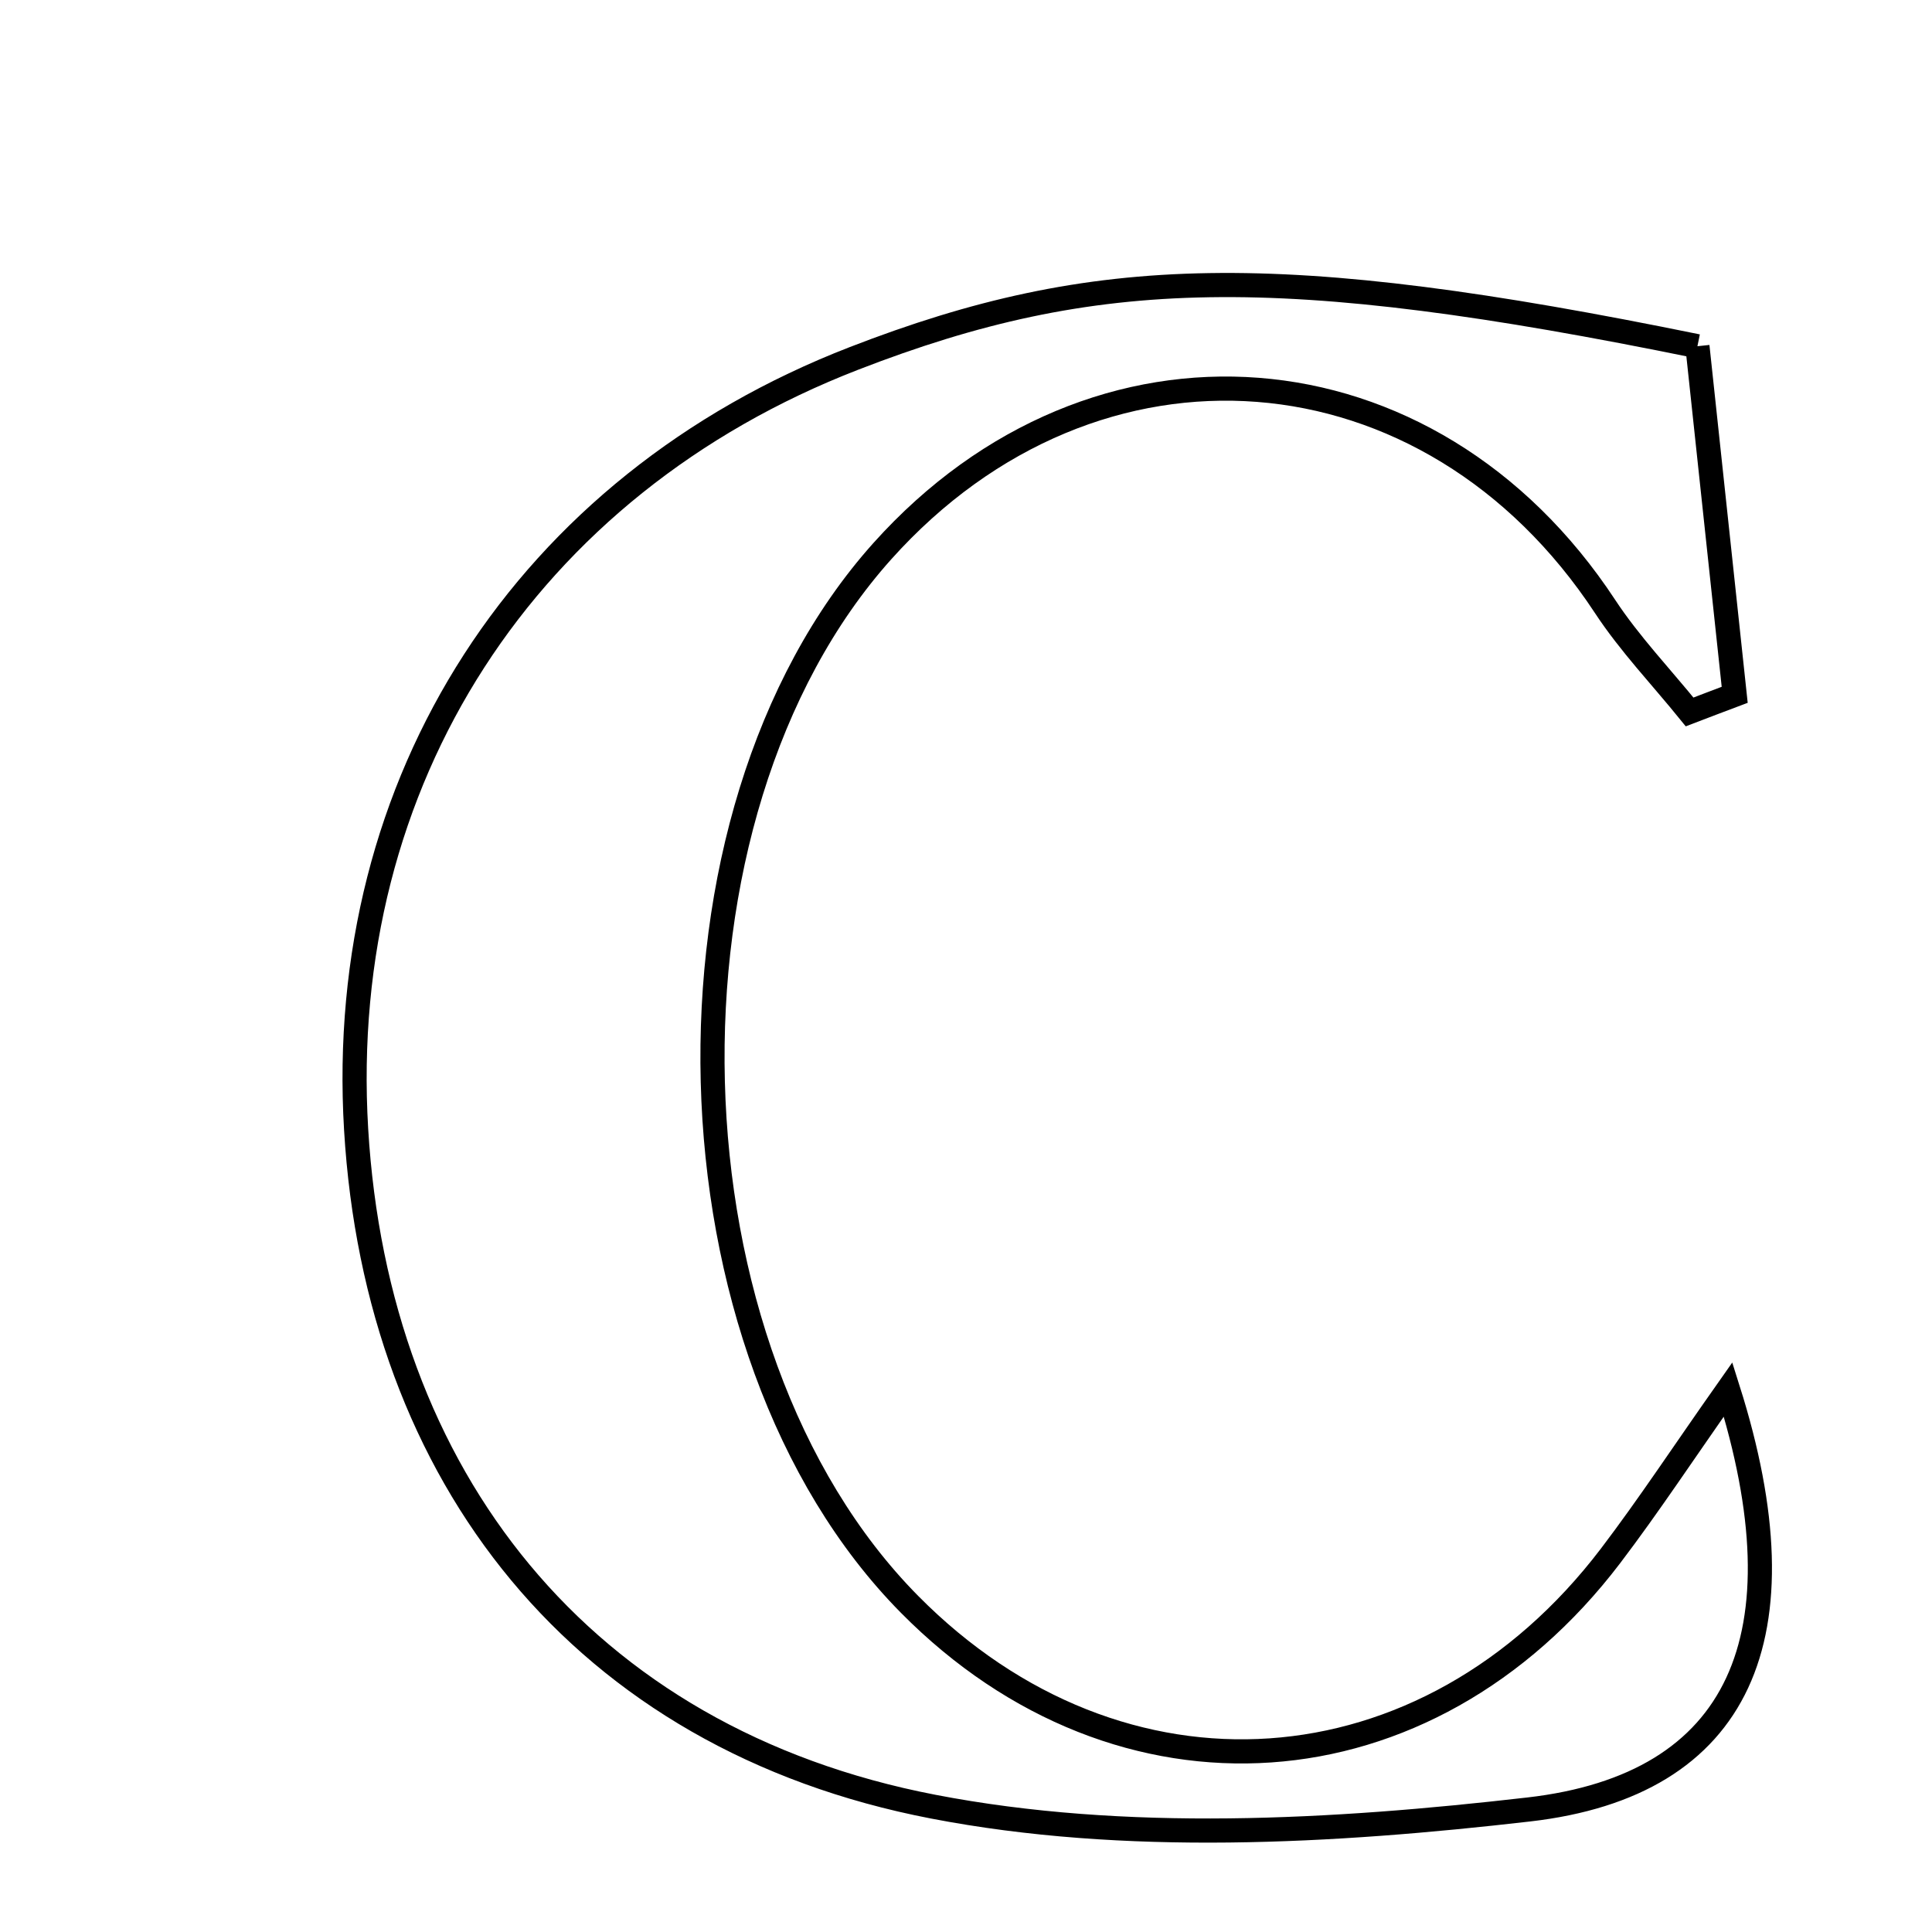 <svg xmlns="http://www.w3.org/2000/svg" viewBox="0.0 0.0 24.0 24.0" height="200px" width="200px"><path fill="none" stroke="black" stroke-width=".3" stroke-opacity="1.0"  filling="0" d="M21.086 4.301 C21.247 5.808 21.398 7.22 21.549 8.631 C21.362 8.701 21.175 8.773 20.989 8.844 C20.637 8.409 20.245 7.999 19.939 7.534 C17.761 4.223 13.605 3.898 10.962 6.845 C8.011 10.136 8.181 16.777 11.299 19.93 C13.917 22.578 17.728 22.32 20.005 19.33 C20.481 18.704 20.914 18.045 21.467 17.26 C22.437 20.326 21.624 22.175 18.99 22.478 C16.55 22.759 13.978 22.903 11.593 22.443 C7.221 21.601 4.681 18.335 4.424 14.031 C4.165 9.699 6.533 6.031 10.609 4.452 C13.608 3.29 15.886 3.239 21.086 4.301"></path></svg>